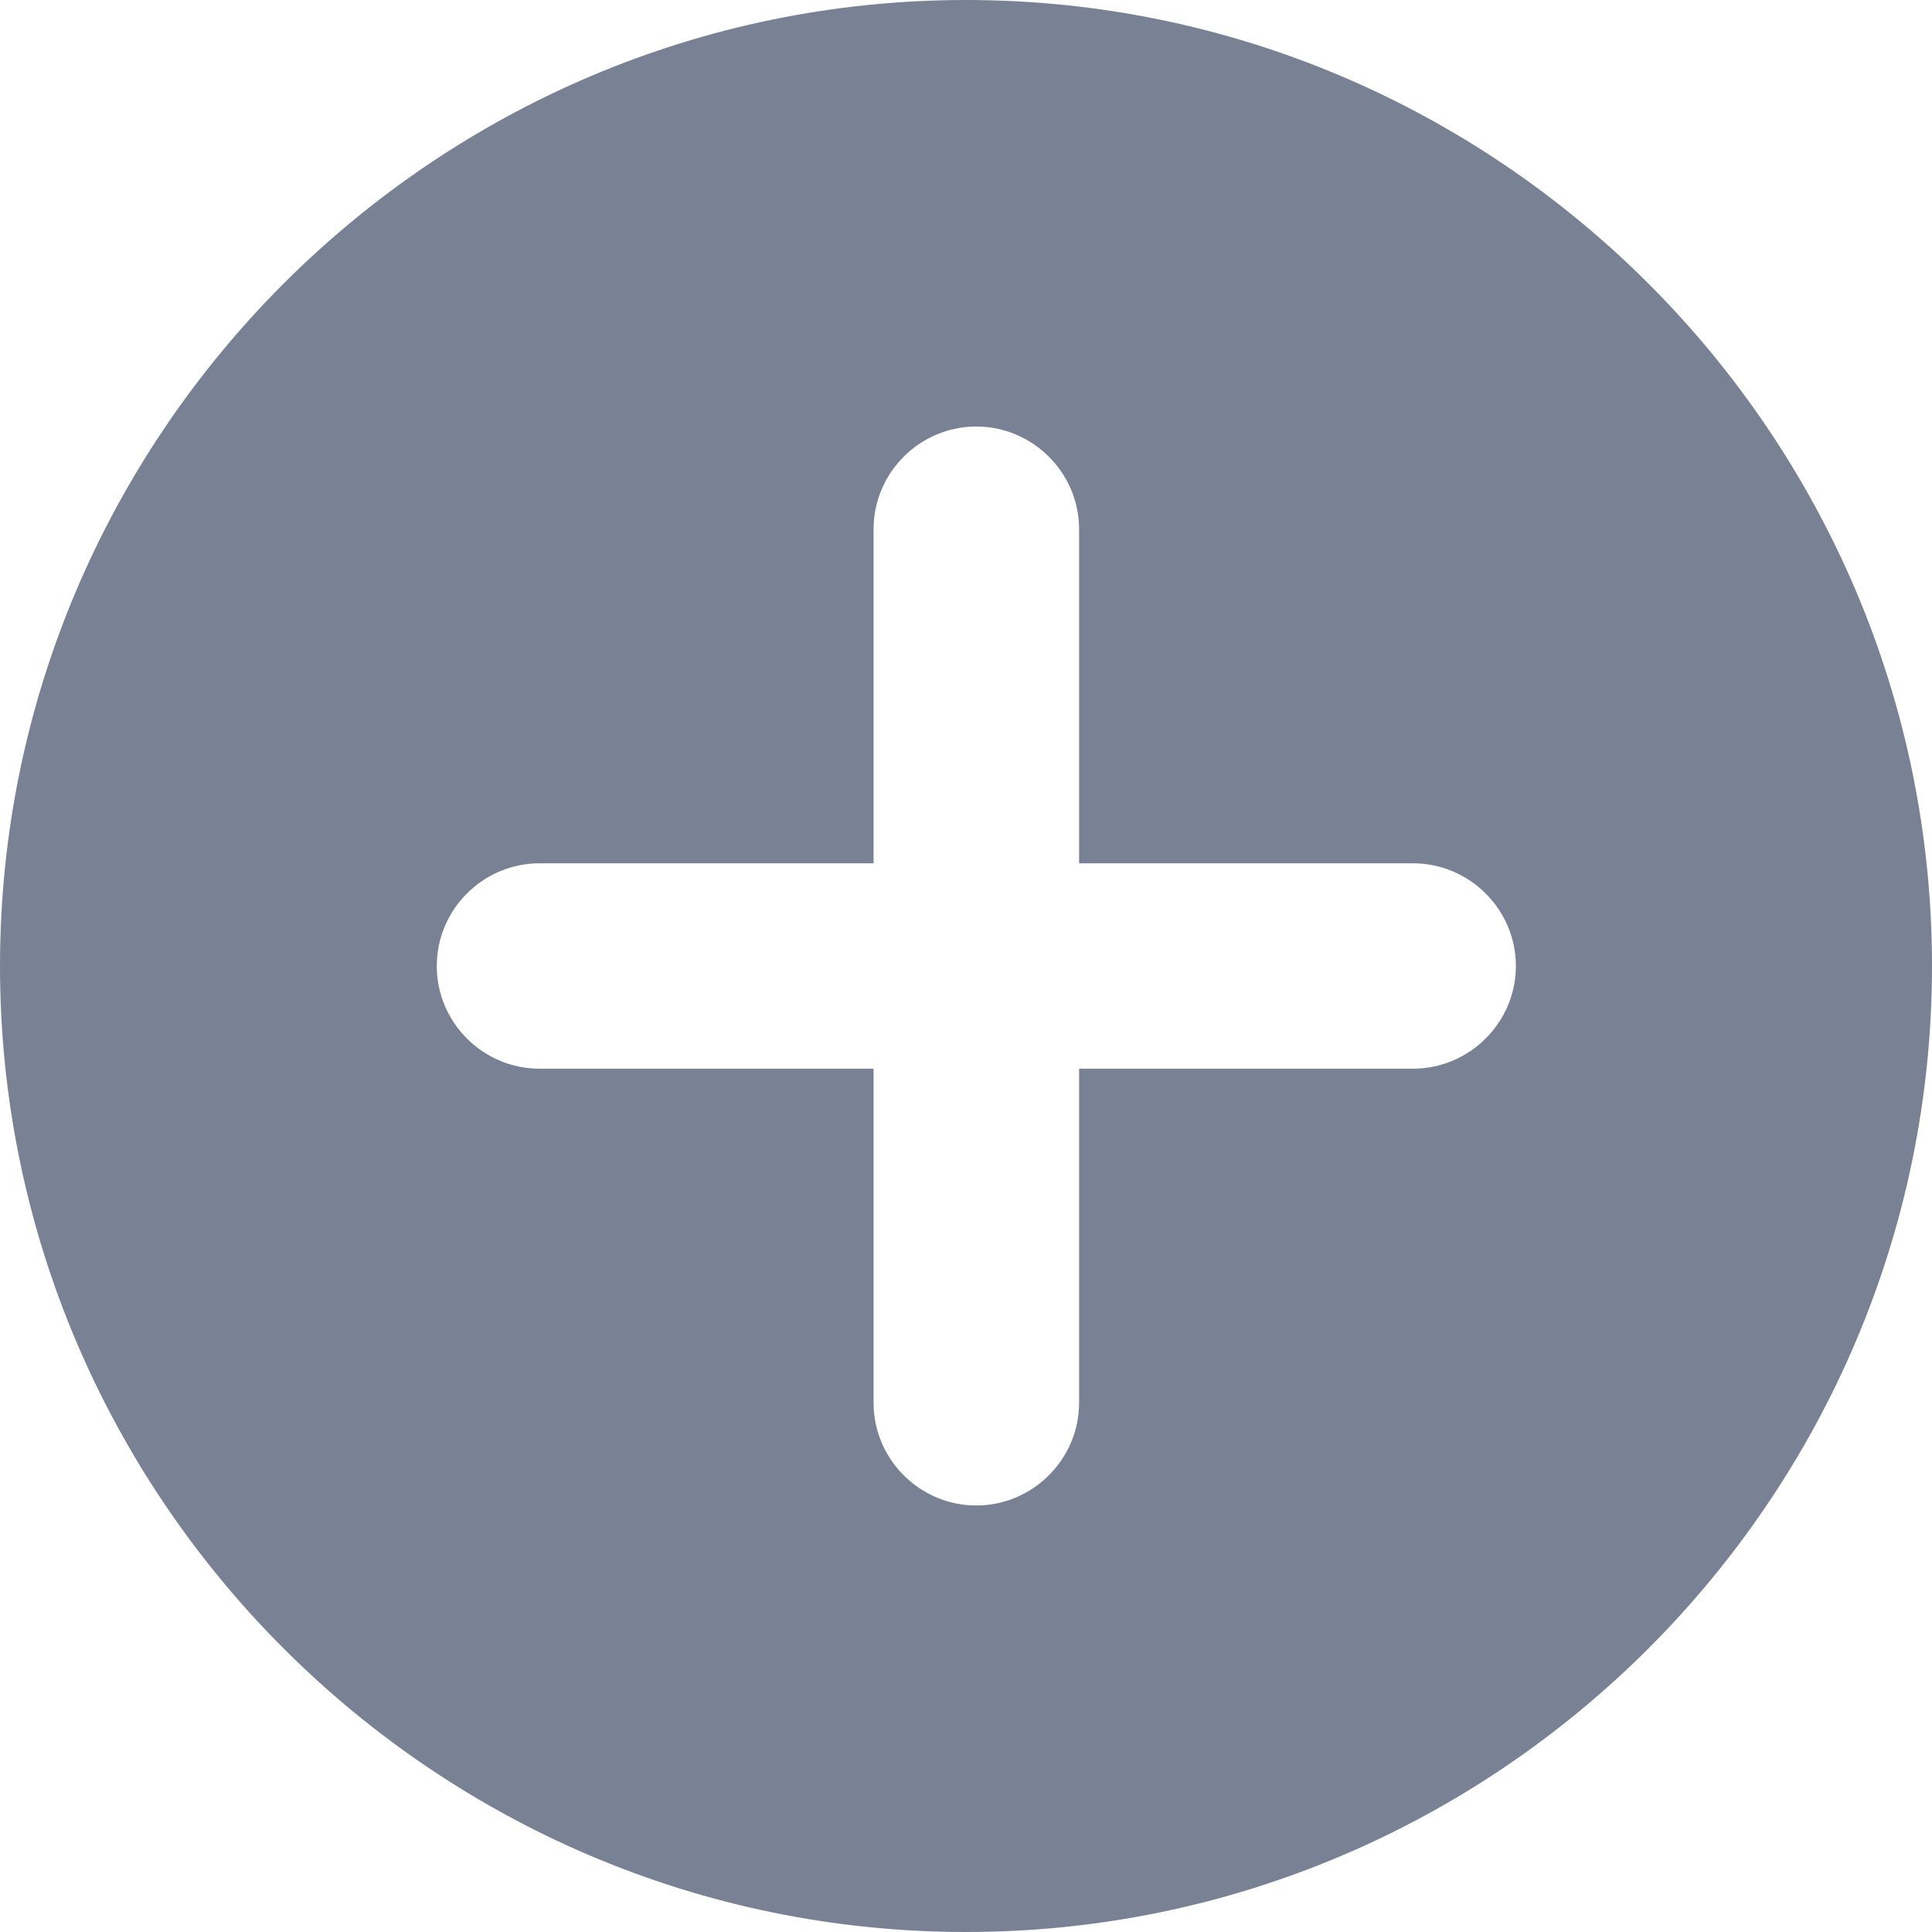 <svg width="13" height="13" viewBox="0 0 13 13" fill="none" xmlns="http://www.w3.org/2000/svg">
<path d="M6.5 0C2.922 0 0 2.922 0 6.5C0 10.079 2.922 13 6.5 13C10.079 13 13 10.079 13 6.5C13 2.922 10.079 0 6.5 0ZM9.508 7.191H7.261V9.439C7.261 9.819 6.949 10.13 6.569 10.13C6.189 10.13 5.878 9.819 5.878 9.439V7.191H3.63C3.25 7.191 2.939 6.88 2.939 6.5C2.939 6.12 3.25 5.809 3.63 5.809H5.878V3.561C5.878 3.181 6.189 2.87 6.569 2.87C6.949 2.87 7.261 3.181 7.261 3.561V5.809H9.508C9.888 5.809 10.2 6.12 10.2 6.5C10.2 6.88 9.888 7.191 9.508 7.191Z" fill="#798295"/>
</svg>
